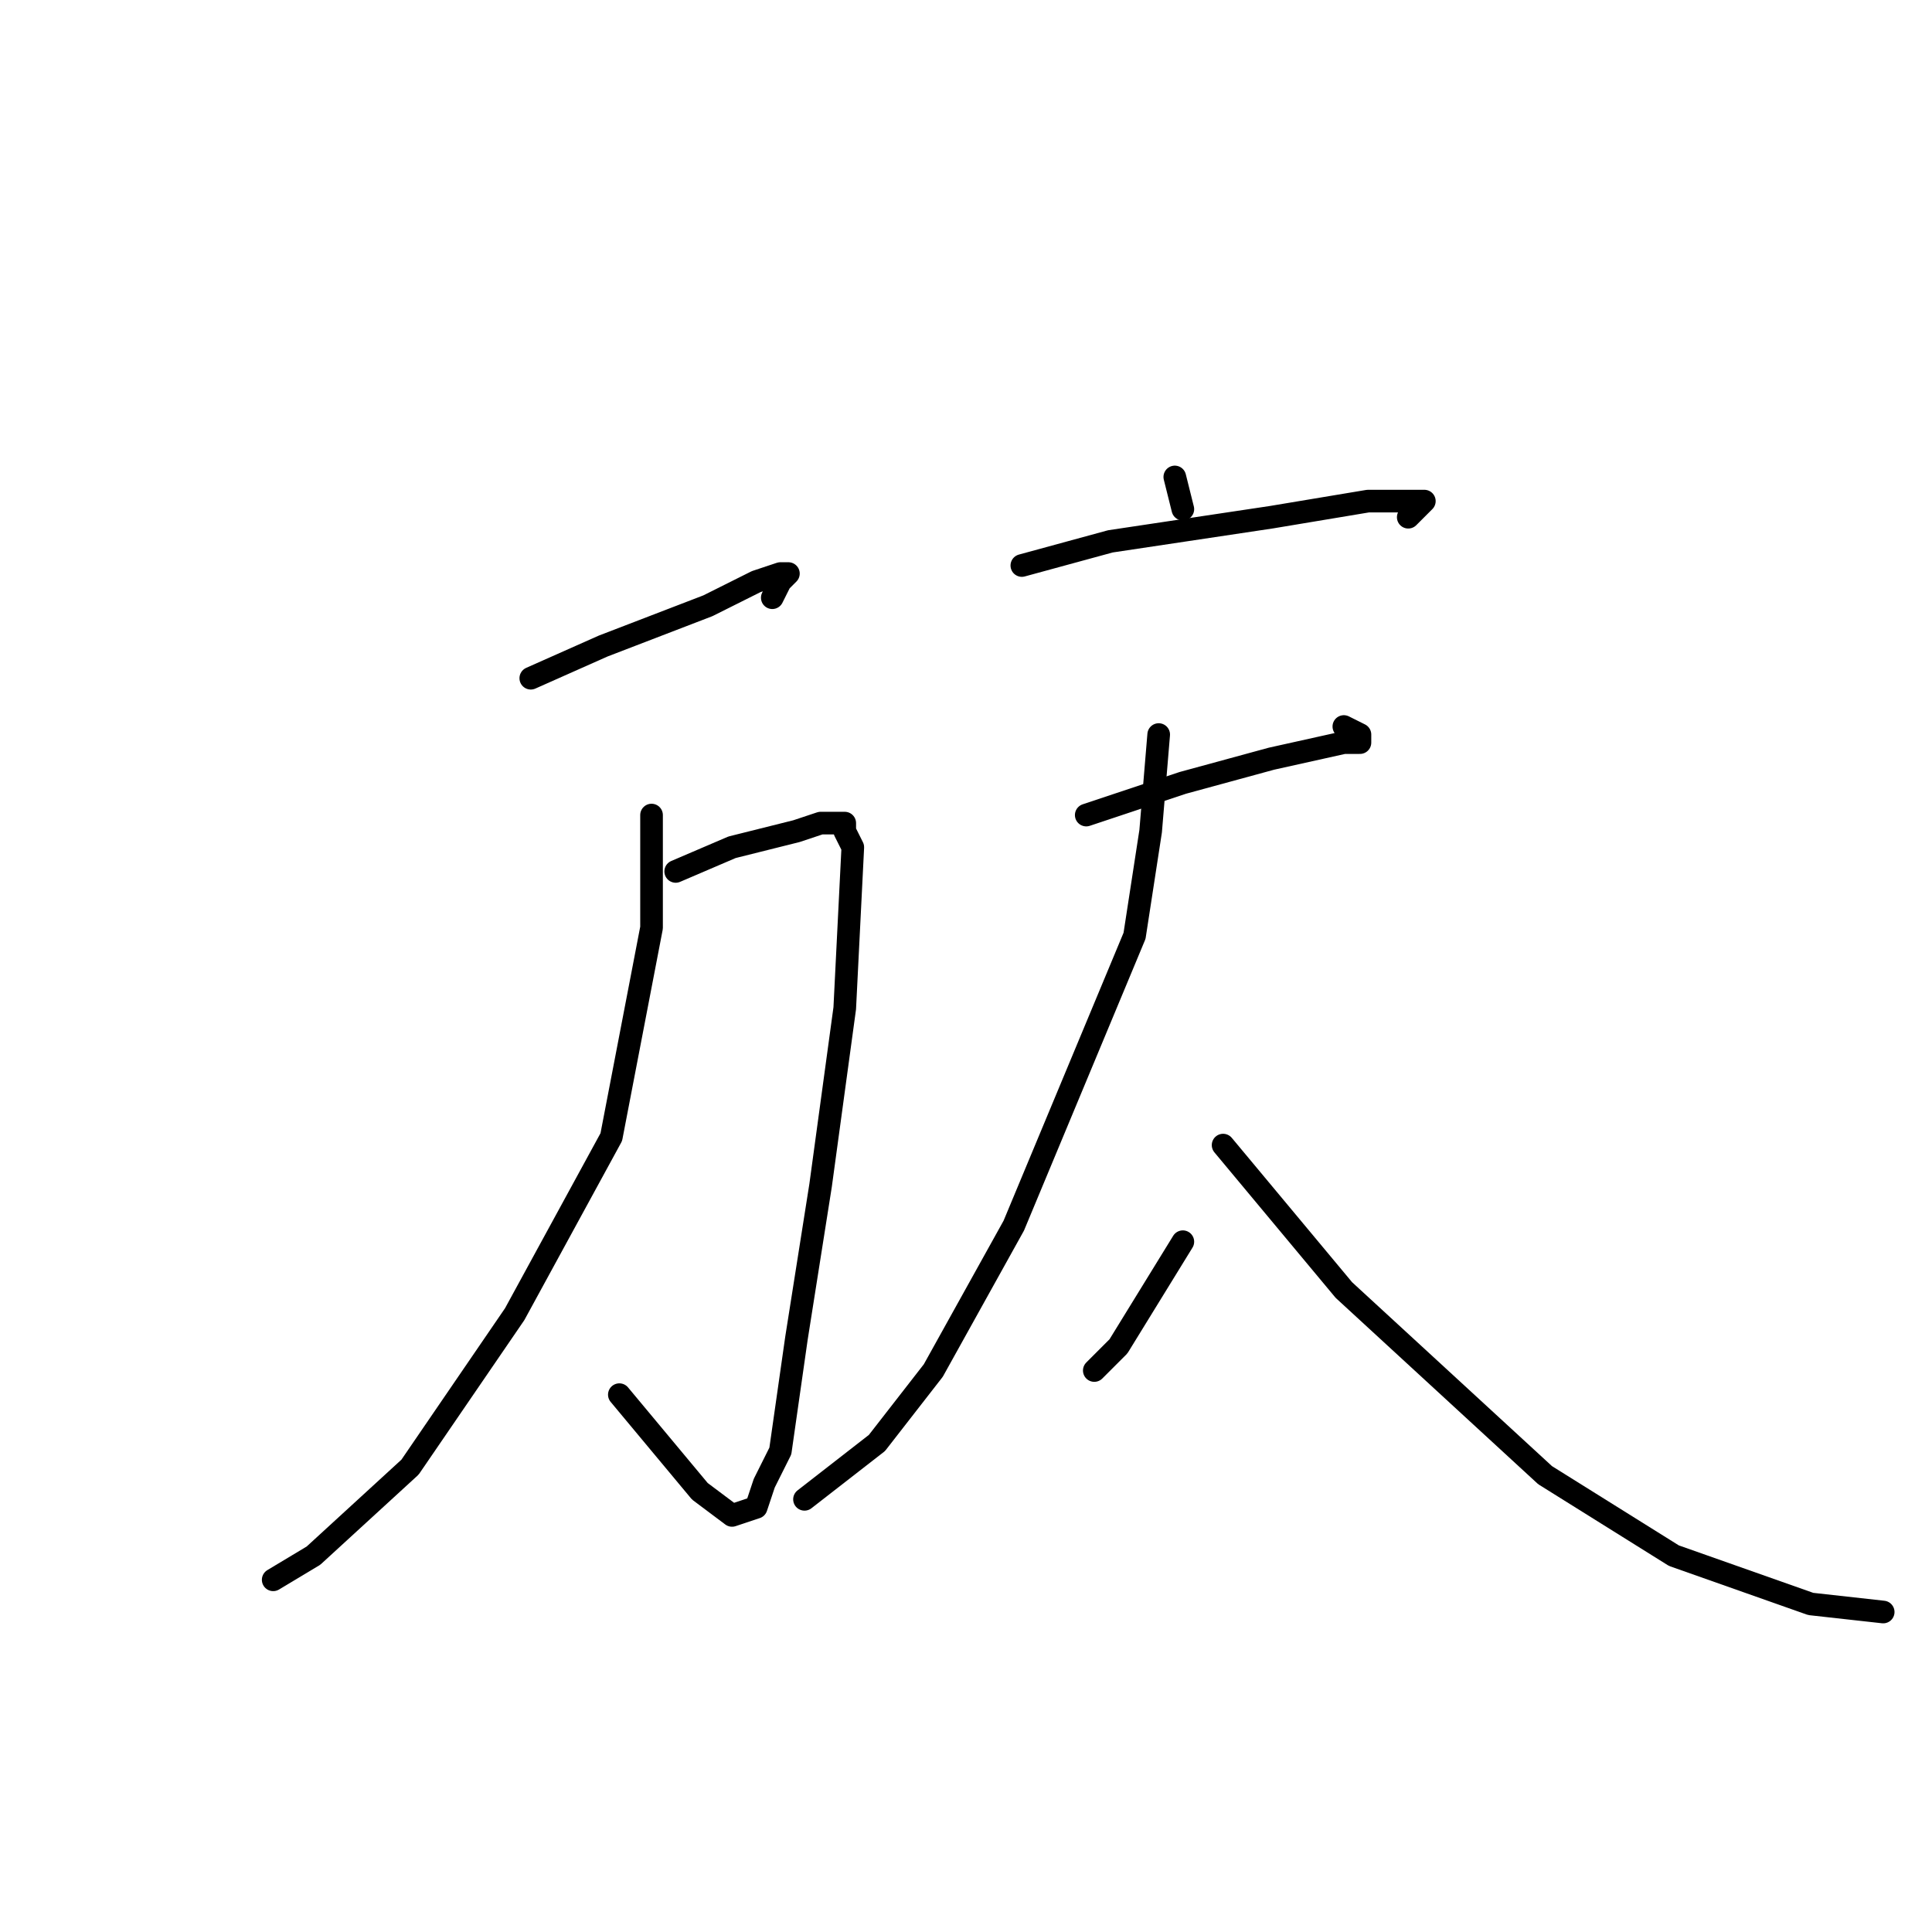 <?xml version="1.0" standalone="no"?>
    <svg width="256" height="256" xmlns="http://www.w3.org/2000/svg" version="1.1">
    <polyline stroke="black" stroke-width="3" stroke-linecap="round" fill="transparent" stroke-linejoin="round" points="70.333 89.867 79.933 85.6 93.8 80.267 100.2 77.067 103.4 76 104.467 76 103.4 77.067 102.333 79.2 102.333 79.2 " />
        <polyline stroke="black" stroke-width="3" stroke-linecap="round" fill="transparent" stroke-linejoin="round" points="89.533 115.467 97 112.267 105.533 110.133 108.733 109.067 110.867 109.067 111.933 109.067 111.933 110.133 113 112.267 111.933 133.6 108.733 157.067 105.533 177.333 103.4 192.267 101.267 196.533 100.2 199.733 97 200.8 92.733 197.6 82.067 184.8 82.067 184.8 " />
        <polyline stroke="black" stroke-width="3" stroke-linecap="round" fill="transparent" stroke-linejoin="round" points="86.333 108 86.333 122.933 81 150.667 68.2 174.133 54.333 194.4 41.533 206.133 36.2 209.333 36.2 209.333 " />
        <polyline stroke="black" stroke-width="3" stroke-linecap="round" fill="transparent" stroke-linejoin="round" points="155.667 63.2 156.733 67.467 156.733 67.467 " />
        <polyline stroke="black" stroke-width="3" stroke-linecap="round" fill="transparent" stroke-linejoin="round" points="135.4 74.933 147.133 71.733 168.467 68.533 181.267 66.4 185.533 66.4 187.667 66.4 188.733 66.4 186.6 68.533 186.6 68.533 " />
        <polyline stroke="black" stroke-width="3" stroke-linecap="round" fill="transparent" stroke-linejoin="round" points="143.933 108 156.733 103.733 168.467 100.533 178.067 98.4 180.2 98.4 180.2 97.333 178.067 96.267 178.067 96.267 " />
        <polyline stroke="black" stroke-width="3" stroke-linecap="round" fill="transparent" stroke-linejoin="round" points="153.533 97.333 152.467 110.133 150.333 124 134.333 162.4 123.667 181.6 116.2 191.2 106.6 198.667 106.6 198.667 " />
        <polyline stroke="black" stroke-width="3" stroke-linecap="round" fill="transparent" stroke-linejoin="round" points="162.067 151.733 178.067 170.933 204.733 195.467 221.8 206.133 239.933 212.533 249.533 213.6 249.533 213.6 " />
        <polyline stroke="black" stroke-width="3" stroke-linecap="round" fill="transparent" stroke-linejoin="round" points="156.733 164.533 148.2 178.4 145 181.6 145 181.6 " />
        </svg>